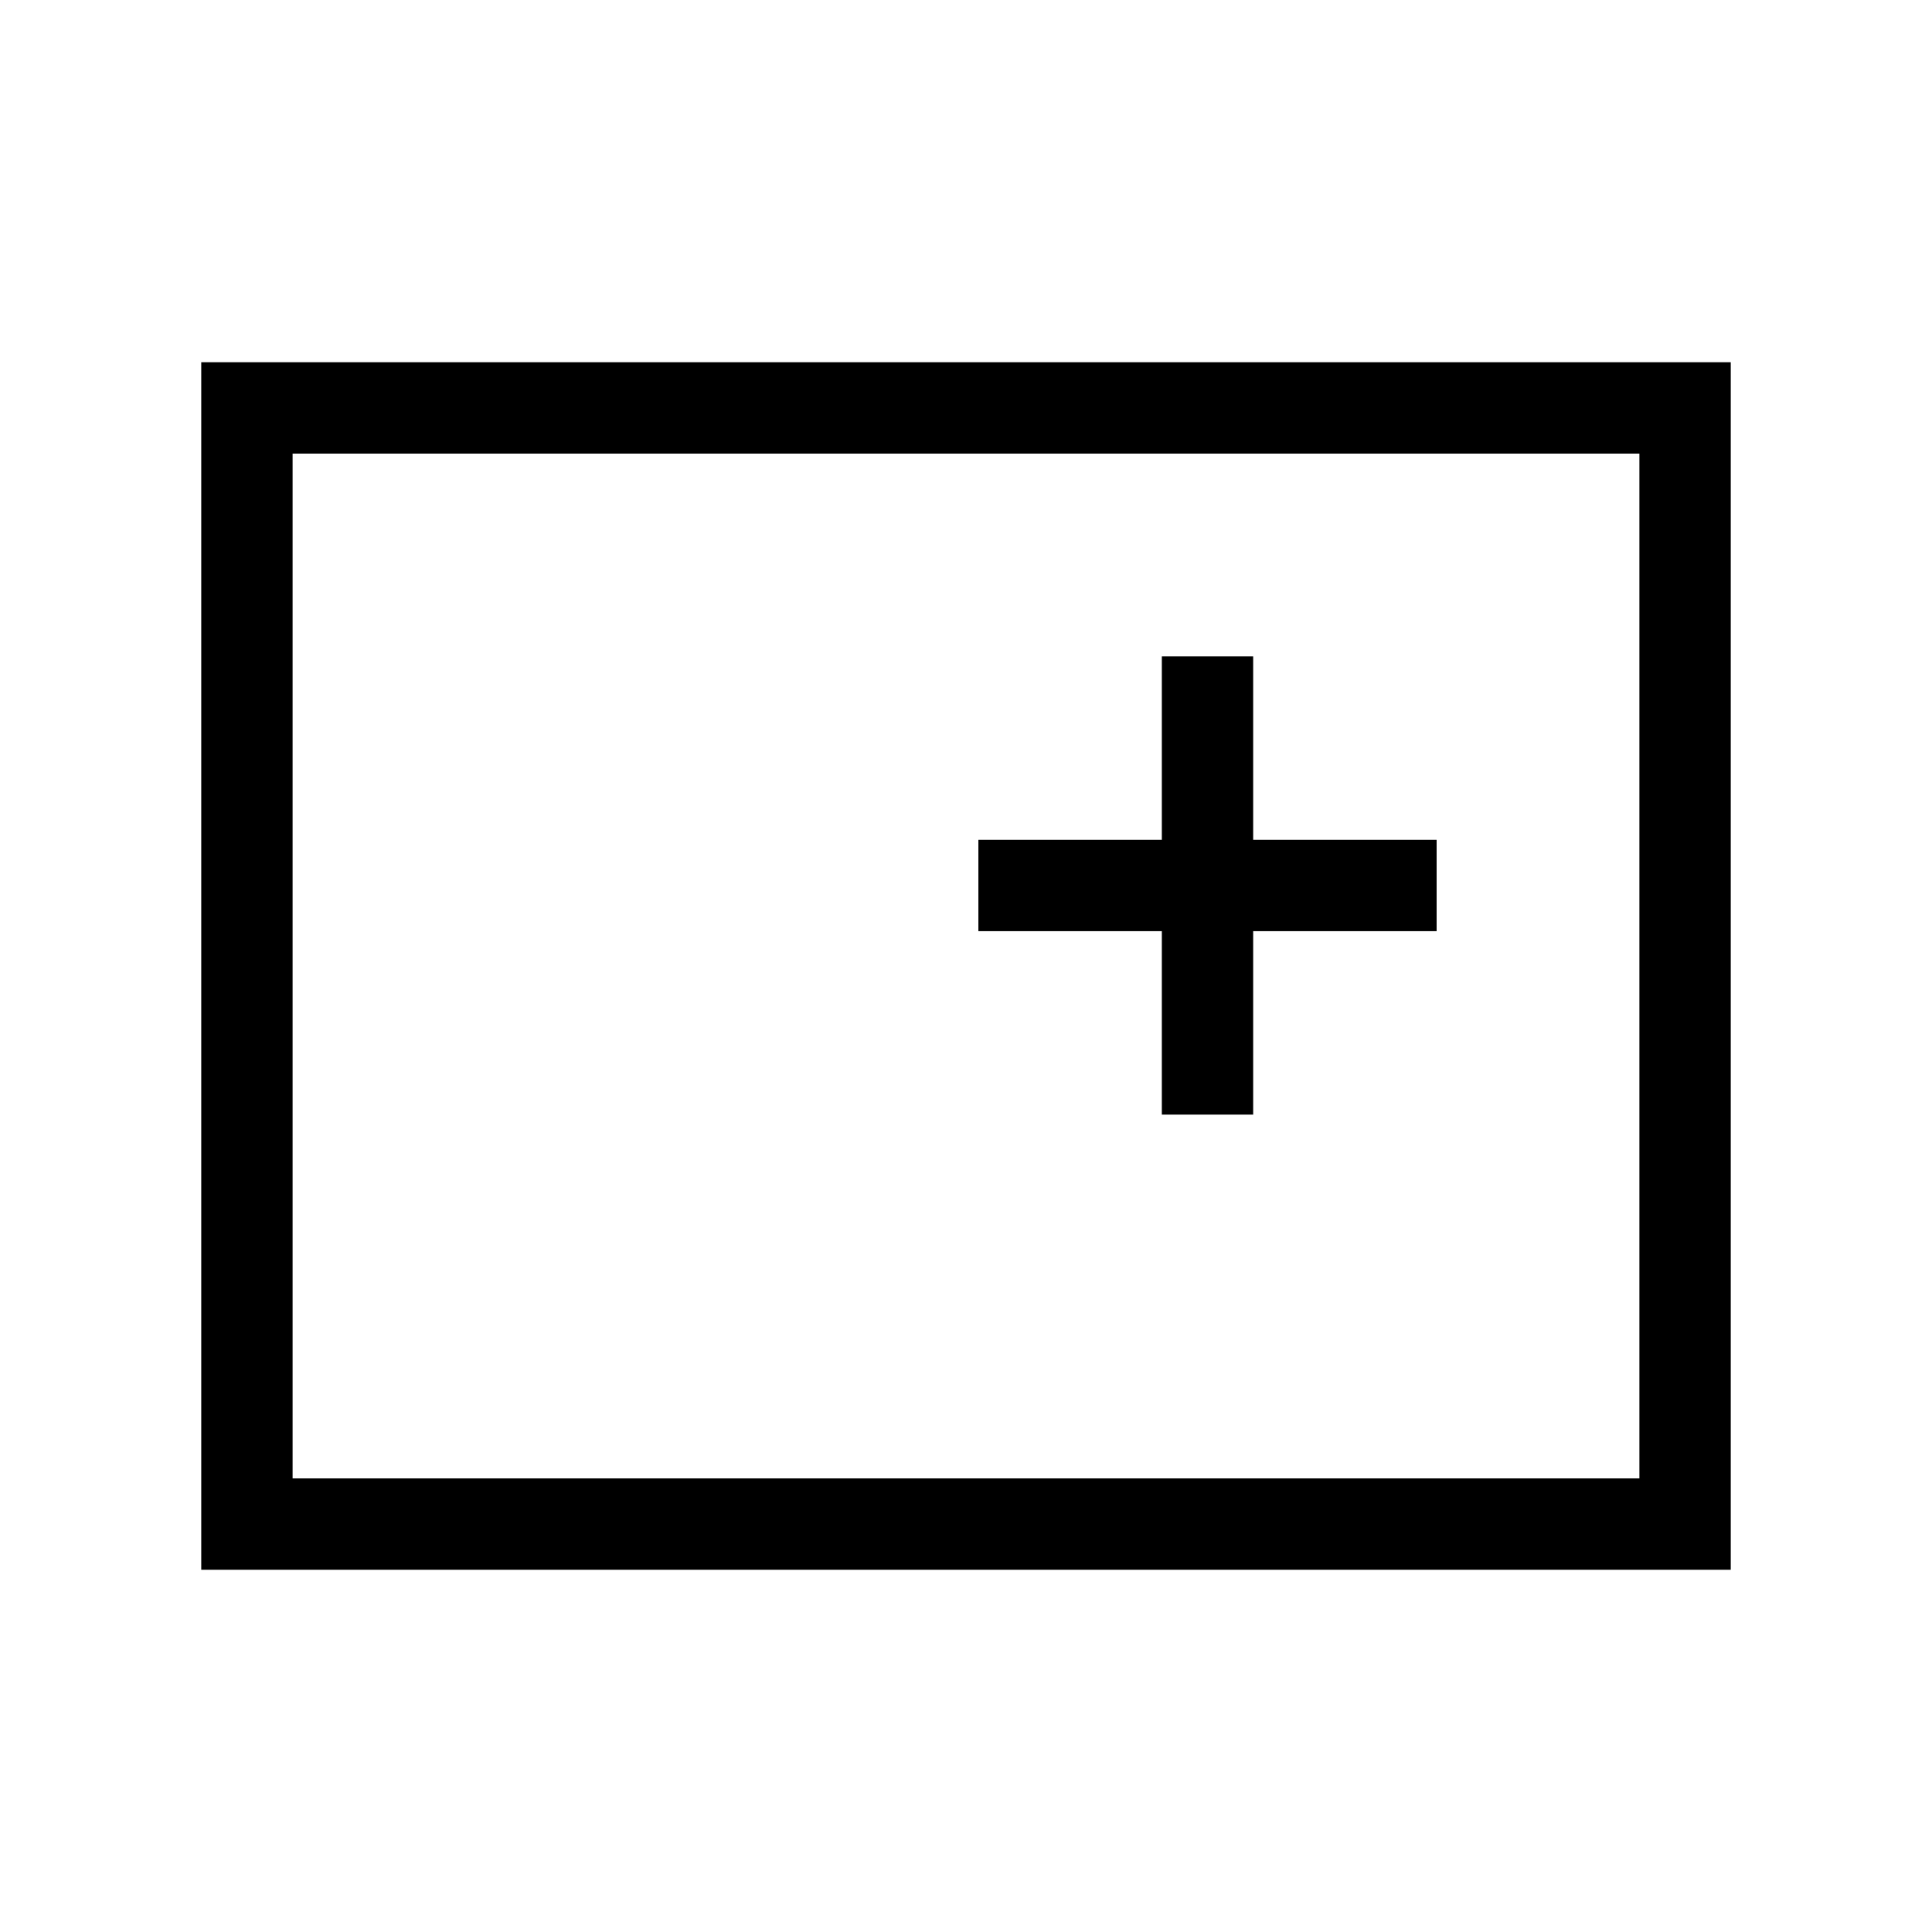 <svg xmlns="http://www.w3.org/2000/svg" height="48" viewBox="0 -960 960 960" width="48"><path d="M100-180v-600h760v600H100Zm45.39-45.39h669.22v-509.22H145.39v509.22Zm0 0v-509.22 509.22Zm431.92-180.76h45.38v-91.16h91.16v-45.38h-91.16v-91.16h-45.38v91.16h-91.16v45.38h91.16v91.16Z"/></svg>